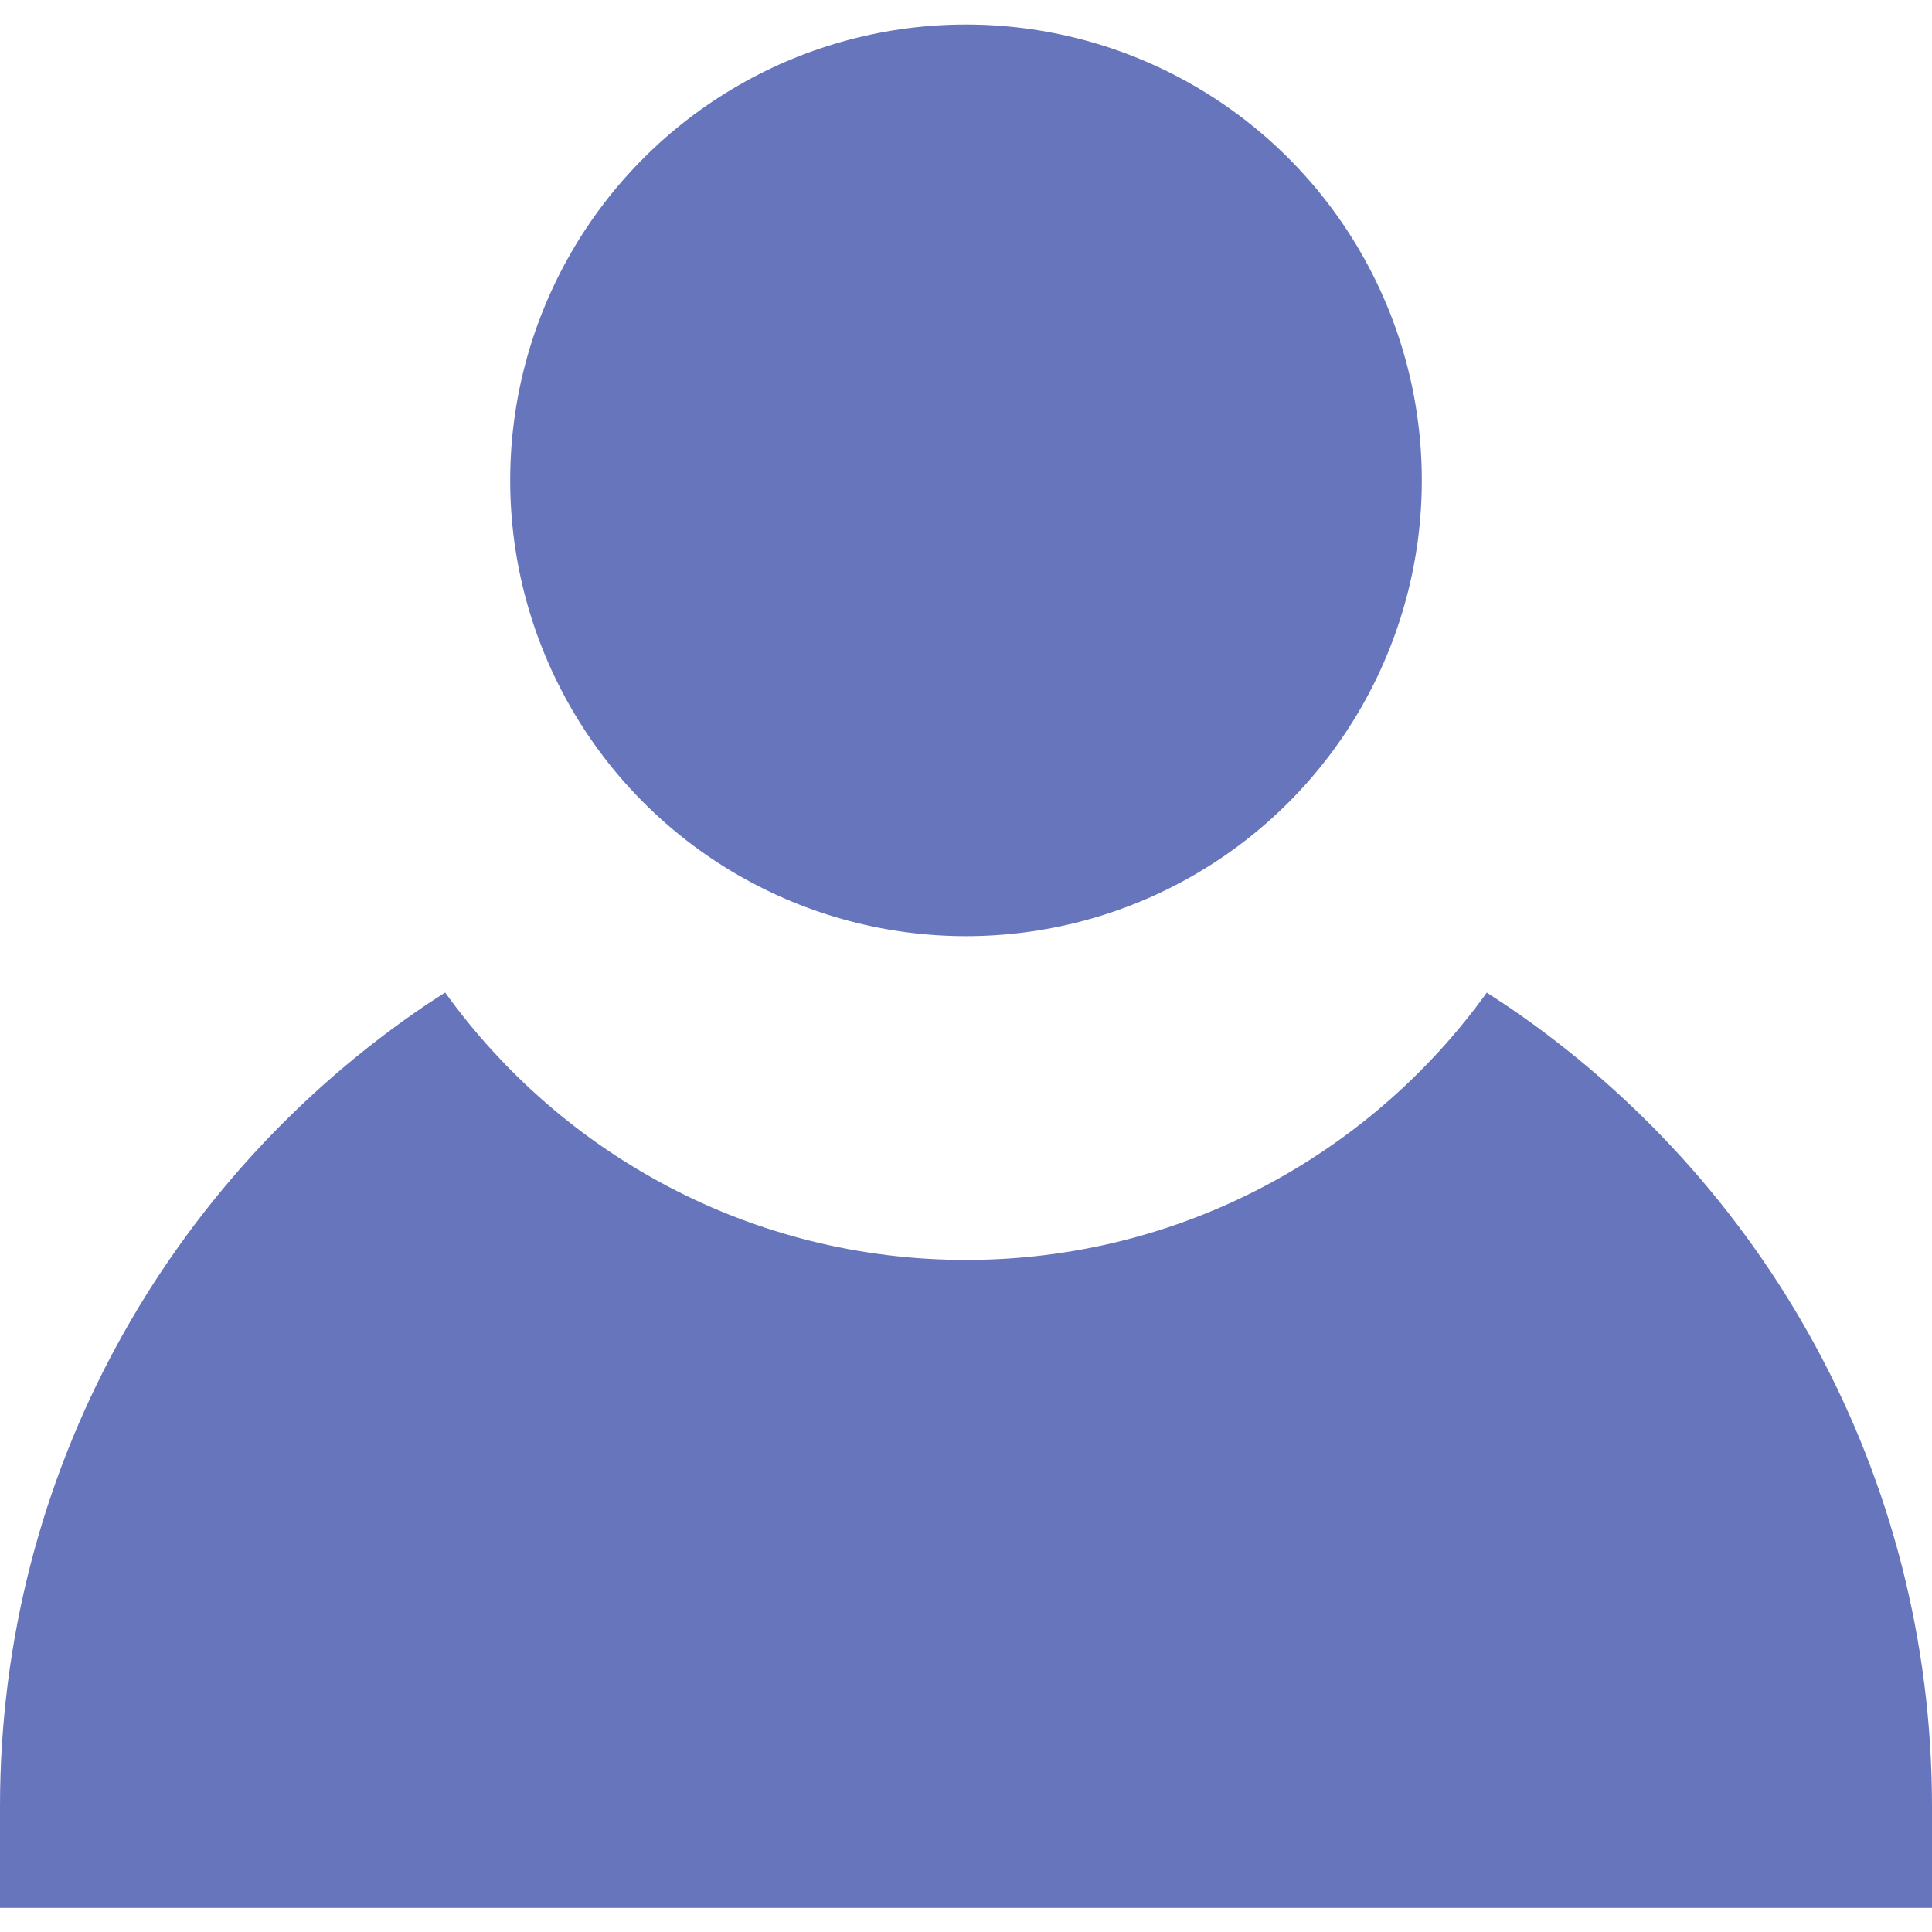 <?xml version="1.0" encoding="utf-8"?>
<!-- Generator: Adobe Illustrator 26.0.2, SVG Export Plug-In . SVG Version: 6.00 Build 0)  -->
<svg version="1.1" id="Layer_1" xmlns="http://www.w3.org/2000/svg" xmlns:xlink="http://www.w3.org/1999/xlink" x="0px" y="0px"
	 viewBox="0 0 472.6 472.6" style="enable-background:new 0 0 472.6 472.6;" xml:space="preserve">
<style type="text/css">
	.st0{fill:#6675BC;}
</style>
<g>
	<g>
		<circle class="st0" cx="236.3" cy="117.5" r="111.5"/>
	</g>
</g>
<g>
	<g>
		<path class="st0" d="M369,246.3c-1.8-1.2-5.3-3.5-5.3-3.5c-28.5,39.6-75,65.4-127.4,65.4c-52.4,0-98.9-25.8-127.4-65.4
			c0,0-3,1.9-4.5,2.9C41.4,288.2,0,360.2,0,441.9v24.8h472.6v-24.8C472.6,360.5,431.5,288.8,369,246.3z"/>
	</g>
</g>
</svg>
